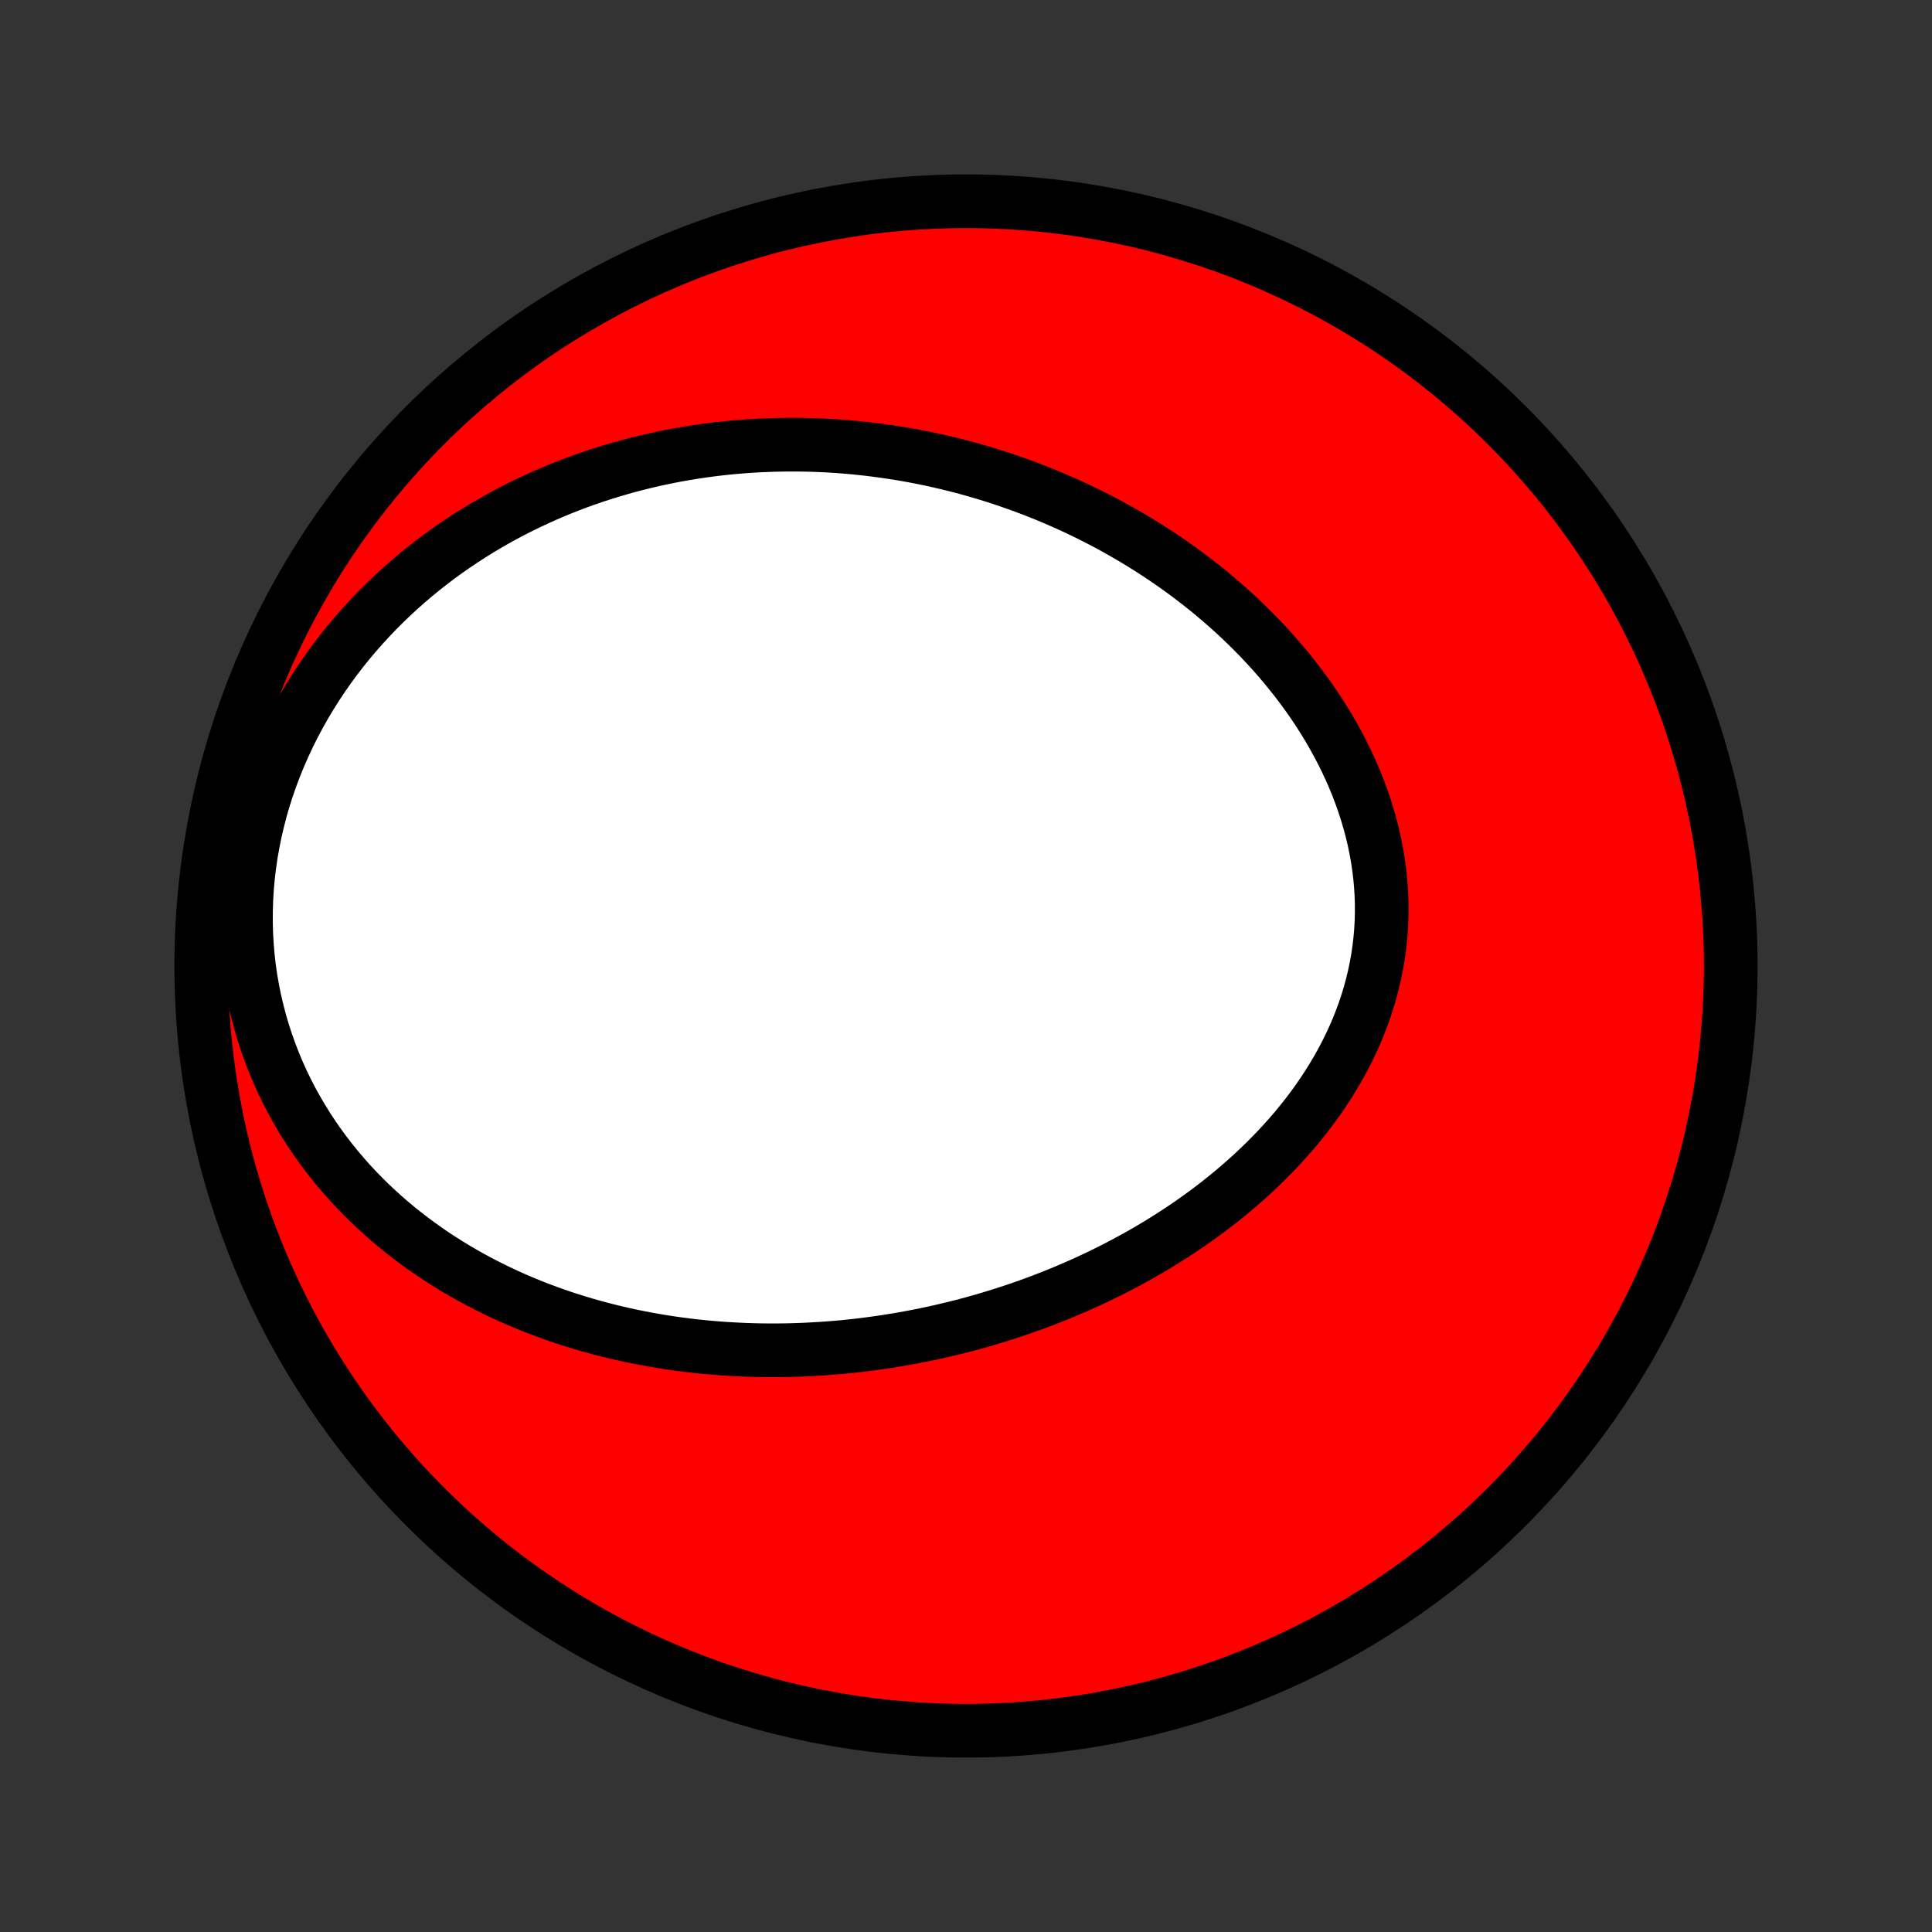 <?xml version="1.0" encoding="utf-8" standalone="no"?>
<!DOCTYPE svg PUBLIC "-//W3C//DTD SVG 1.1//EN"
  "http://www.w3.org/Graphics/SVG/1.1/DTD/svg11.dtd">
<!-- Created with matplotlib (http://matplotlib.org/) -->
<svg height="72pt" version="1.1" viewBox="0 0 72 72" width="72pt" xmlns="http://www.w3.org/2000/svg" xmlns:xlink="http://www.w3.org/1999/xlink">
 <rect x="0" y="0" width="72" height="72" fill="#333333" stroke="none"/>
 <defs>
  <style type="text/css">
*{stroke-linecap:butt;stroke-linejoin:round;}
  </style>
 </defs>
 <g id="figure_1">
  <g id="patch_1">
   <path d="
M0 72
L72 72
L72 0
L0 0
z
" style="fill:none;"/>
  </g>
  <g id="axes_1">
   <g id="PatchCollection_1">
    <defs>
     <path d="
M36 -7.5
C43.558 -7.5 50.808 -10.503 56.153 -15.848
C61.497 -21.192 64.5 -28.442 64.5 -36
C64.5 -43.558 61.497 -50.808 56.153 -56.153
C50.808 -61.497 43.558 -64.5 36 -64.5
C28.442 -64.5 21.192 -61.497 15.848 -56.153
C10.503 -50.808 7.5 -43.558 7.5 -36
C7.5 -28.442 10.503 -21.192 15.848 -15.848
C21.192 -10.503 28.442 -7.5 36 -7.5
z
" id="C0_0_a811fe30f3"/>
     <path d="
M30.577 -21.736
L30.854 -21.756
L31.13 -21.778
L31.407 -21.802
L31.683 -21.83
L31.96 -21.86
L32.236 -21.893
L32.512 -21.929
L32.788 -21.968
L33.065 -22.009
L33.341 -22.053
L33.617 -22.1
L33.894 -22.149
L34.17 -22.202
L34.446 -22.257
L34.723 -22.315
L34.999 -22.376
L35.276 -22.44
L35.553 -22.507
L35.829 -22.576
L36.106 -22.649
L36.383 -22.724
L36.66 -22.803
L36.937 -22.885
L37.215 -22.97
L37.492 -23.058
L37.769 -23.149
L38.047 -23.243
L38.324 -23.341
L38.602 -23.441
L38.879 -23.546
L39.156 -23.653
L39.434 -23.764
L39.711 -23.878
L39.988 -23.997
L40.265 -24.118
L40.542 -24.243
L40.818 -24.372
L41.094 -24.505
L41.37 -24.641
L41.645 -24.781
L41.92 -24.925
L42.194 -25.073
L42.468 -25.225
L42.74 -25.381
L43.013 -25.541
L43.283 -25.705
L43.553 -25.874
L43.822 -26.047
L44.09 -26.224
L44.356 -26.405
L44.62 -26.591
L44.883 -26.781
L45.144 -26.976
L45.403 -27.175
L45.66 -27.379
L45.914 -27.588
L46.166 -27.801
L46.415 -28.019
L46.661 -28.241
L46.904 -28.469
L47.144 -28.701
L47.38 -28.938
L47.613 -29.18
L47.841 -29.426
L48.065 -29.677
L48.285 -29.933
L48.499 -30.194
L48.709 -30.459
L48.913 -30.729
L49.111 -31.004
L49.303 -31.283
L49.489 -31.566
L49.669 -31.855
L49.842 -32.147
L50.008 -32.444
L50.166 -32.744
L50.316 -33.049
L50.459 -33.357
L50.594 -33.67
L50.719 -33.986
L50.837 -34.305
L50.945 -34.627
L51.044 -34.952
L51.133 -35.281
L51.213 -35.611
L51.283 -35.944
L51.344 -36.28
L51.394 -36.617
L51.434 -36.956
L51.464 -37.296
L51.484 -37.637
L51.493 -37.979
L51.492 -38.322
L51.481 -38.664
L51.459 -39.007
L51.428 -39.35
L51.386 -39.692
L51.335 -40.033
L51.273 -40.374
L51.203 -40.713
L51.122 -41.05
L51.032 -41.386
L50.934 -41.719
L50.826 -42.05
L50.71 -42.379
L50.586 -42.705
L50.453 -43.028
L50.313 -43.348
L50.165 -43.665
L50.01 -43.978
L49.847 -44.288
L49.678 -44.594
L49.503 -44.896
L49.321 -45.194
L49.133 -45.488
L48.94 -45.778
L48.741 -46.063
L48.536 -46.344
L48.327 -46.621
L48.113 -46.893
L47.895 -47.16
L47.672 -47.423
L47.446 -47.682
L47.215 -47.935
L46.981 -48.184
L46.744 -48.428
L46.503 -48.668
L46.259 -48.903
L46.013 -49.133
L45.763 -49.358
L45.511 -49.579
L45.257 -49.795
L45.001 -50.007
L44.742 -50.213
L44.481 -50.415
L44.219 -50.613
L43.955 -50.806
L43.689 -50.994
L43.422 -51.178
L43.153 -51.358
L42.883 -51.533
L42.611 -51.704
L42.339 -51.87
L42.065 -52.032
L41.791 -52.19
L41.515 -52.344
L41.239 -52.494
L40.962 -52.639
L40.684 -52.781
L40.405 -52.918
L40.125 -53.051
L39.845 -53.181
L39.565 -53.306
L39.283 -53.428
L39.002 -53.546
L38.719 -53.66
L38.437 -53.77
L38.154 -53.876
L37.87 -53.979
L37.586 -54.078
L37.301 -54.174
L37.016 -54.266
L36.731 -54.354
L36.445 -54.438
L36.159 -54.52
L35.873 -54.597
L35.586 -54.671
L35.298 -54.742
L35.011 -54.809
L34.722 -54.873
L34.434 -54.933
L34.145 -54.99
L33.856 -55.043
L33.566 -55.093
L33.276 -55.139
L32.985 -55.182
L32.694 -55.222
L32.403 -55.258
L32.111 -55.291
L31.818 -55.321
L31.526 -55.346
L31.232 -55.369
L30.938 -55.388
L30.644 -55.403
L30.349 -55.415
L30.053 -55.423
L29.757 -55.428
L29.46 -55.429
L29.163 -55.426
L28.866 -55.42
L28.567 -55.41
L28.268 -55.397
L27.969 -55.379
L27.669 -55.358
L27.368 -55.333
L27.066 -55.304
L26.764 -55.271
L26.462 -55.234
L26.159 -55.193
L25.855 -55.147
L25.55 -55.098
L25.245 -55.044
L24.94 -54.986
L24.634 -54.923
L24.327 -54.856
L24.02 -54.784
L23.712 -54.708
L23.404 -54.627
L23.096 -54.541
L22.787 -54.45
L22.478 -54.354
L22.168 -54.254
L21.858 -54.147
L21.548 -54.036
L21.238 -53.919
L20.928 -53.797
L20.618 -53.669
L20.308 -53.536
L19.998 -53.396
L19.689 -53.251
L19.379 -53.1
L19.07 -52.943
L18.762 -52.779
L18.455 -52.609
L18.148 -52.433
L17.843 -52.25
L17.538 -52.06
L17.235 -51.864
L16.934 -51.661
L16.634 -51.451
L16.335 -51.234
L16.04 -51.01
L15.746 -50.779
L15.454 -50.54
L15.166 -50.294
L14.88 -50.041
L14.598 -49.78
L14.319 -49.512
L14.044 -49.236
L13.773 -48.953
L13.506 -48.662
L13.244 -48.364
L12.987 -48.058
L12.735 -47.745
L12.489 -47.424
L12.249 -47.096
L12.015 -46.761
L11.788 -46.418
L11.568 -46.069
L11.355 -45.713
L11.151 -45.35
L10.954 -44.981
L10.766 -44.606
L10.587 -44.224
L10.417 -43.838
L10.256 -43.445
L10.106 -43.048
L9.965 -42.646
L9.835 -42.24
L9.716 -41.83
L9.609 -41.417
L9.512 -41
L9.427 -40.581
L9.353 -40.16
L9.292 -39.737
L9.242 -39.313
L9.205 -38.889
L9.18 -38.465
L9.167 -38.041
L9.166 -37.617
L9.177 -37.196
L9.201 -36.776
L9.236 -36.358
L9.283 -35.944
L9.342 -35.532
L9.413 -35.125
L9.495 -34.721
L9.588 -34.323
L9.691 -33.929
L9.805 -33.54
L9.93 -33.157
L10.064 -32.78
L10.208 -32.408
L10.361 -32.044
L10.522 -31.686
L10.693 -31.334
L10.871 -30.989
L11.057 -30.652
L11.251 -30.322
L11.452 -29.998
L11.659 -29.683
L11.873 -29.374
L12.092 -29.073
L12.318 -28.78
L12.548 -28.494
L12.784 -28.215
L13.024 -27.943
L13.269 -27.679
L13.518 -27.422
L13.77 -27.173
L14.027 -26.931
L14.286 -26.695
L14.548 -26.467
L14.814 -26.245
L15.082 -26.031
L15.352 -25.823
L15.624 -25.622
L15.898 -25.427
L16.174 -25.238
L16.452 -25.056
L16.731 -24.88
L17.011 -24.709
L17.293 -24.545
L17.575 -24.387
L17.859 -24.234
L18.143 -24.087
L18.427 -23.945
L18.713 -23.809
L18.998 -23.677
L19.285 -23.551
L19.571 -23.43
L19.857 -23.314
L20.144 -23.203
L20.431 -23.096
L20.717 -22.994
L21.004 -22.896
L21.291 -22.803
L21.577 -22.714
L21.863 -22.629
L22.149 -22.549
L22.435 -22.472
L22.72 -22.4
L23.006 -22.331
L23.291 -22.266
L23.575 -22.205
L23.859 -22.148
L24.143 -22.094
L24.426 -22.044
L24.709 -21.997
L24.992 -21.953
L25.275 -21.913
L25.556 -21.877
L25.838 -21.843
L26.119 -21.813
L26.4 -21.786
L26.681 -21.762
L26.961 -21.741
L27.241 -21.724
L27.52 -21.709
L27.799 -21.697
L28.078 -21.688
L28.357 -21.682
L28.635 -21.679
L28.913 -21.679
L29.191 -21.681
L29.469 -21.687
L29.746 -21.695
L30.023 -21.706
z
" id="C0_1_b3493ef213"/>
    </defs>
    <g clip-path="url(#p1bffca34e9)">
     <use style="fill:#ff0000;stroke:#000000;stroke-width:2.0;" x="0.0" xlink:href="#C0_0_a811fe30f3" y="72.0"/>
    </g>
    <g clip-path="url(#p1bffca34e9)">
     <use style="fill:#ffffff;stroke:#000000;stroke-width:2.0;" x="0.0" xlink:href="#C0_1_b3493ef213" y="72.0"/>
    </g>
   </g>
  </g>
 </g>
 <defs>
  <clipPath id="p1bffca34e9">
   <rect height="72.0" width="72.0" x="0.0" y="0.0"/>
  </clipPath>
 </defs>
</svg>
